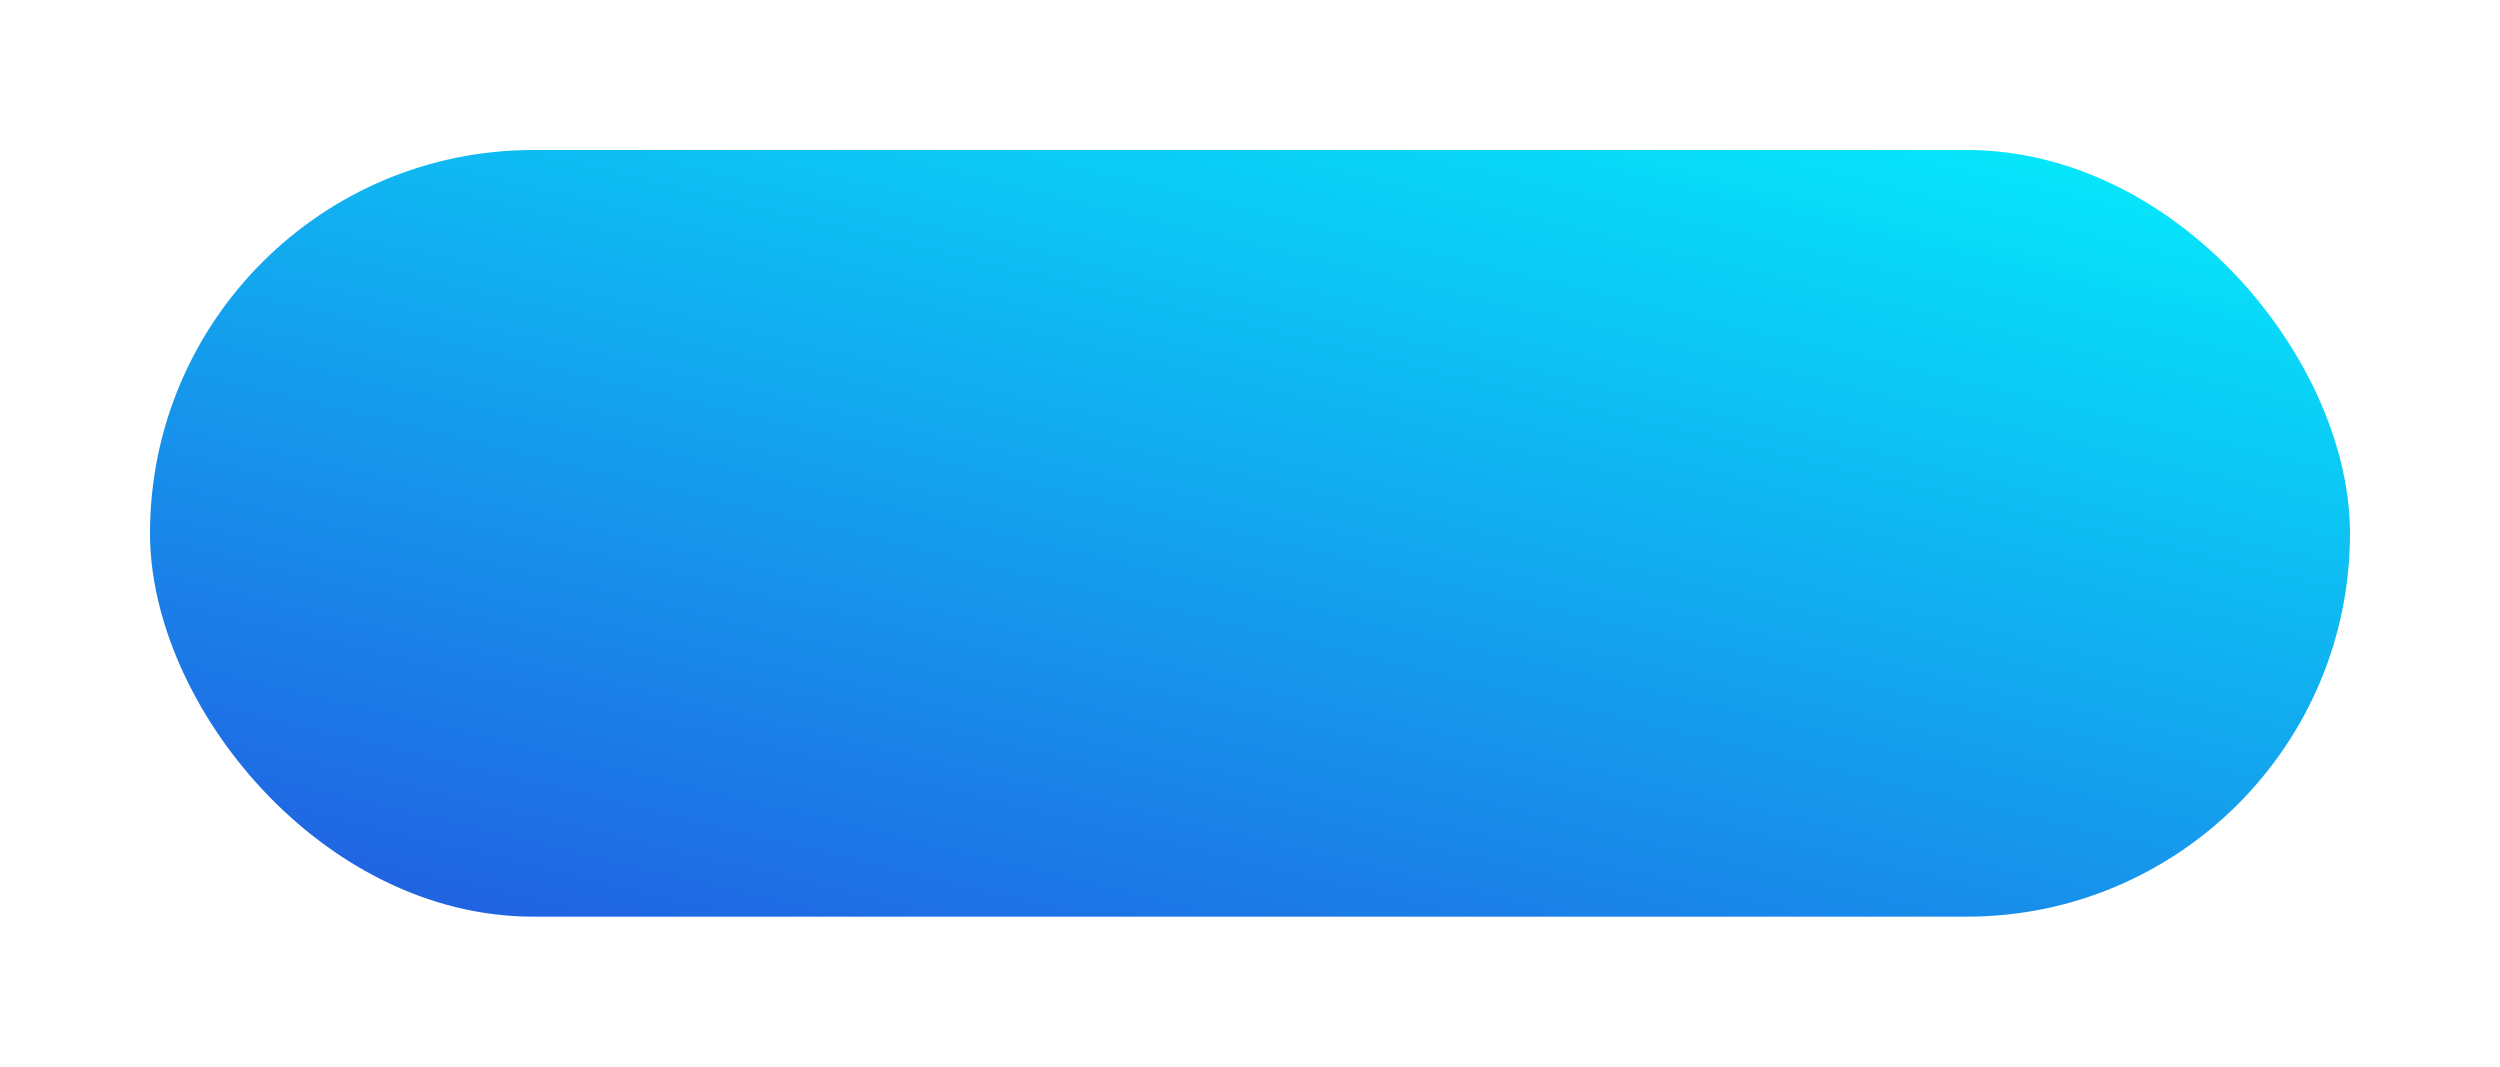 <svg xmlns="http://www.w3.org/2000/svg" xmlns:xlink="http://www.w3.org/1999/xlink" width="150" height="64" viewBox="0 0 150 64">
  <defs>
    <linearGradient id="linear-gradient" x1="1.109" y1="-0.109" x2="0.174" y2="1.261" gradientUnits="objectBoundingBox">
      <stop offset="0" stop-color="aqua"/>
      <stop offset="1" stop-color="#254dde"/>
    </linearGradient>
    <filter id="Rectangle_9" x="0" y="0" width="150" height="64" filterUnits="userSpaceOnUse">
      <feOffset dy="3" input="SourceAlpha"/>
      <feGaussianBlur stdDeviation="3" result="blur"/>
      <feFlood flood-color="aqua" flood-opacity="0.302"/>
      <feComposite operator="in" in2="blur"/>
      <feComposite in="SourceGraphic"/>
    </filter>
  </defs>
  <g transform="matrix(1, 0, 0, 1, 0, 0)" filter="url(#Rectangle_9)">
    <rect id="Rectangle_9-2" data-name="Rectangle 9" width="132" height="46" rx="23" transform="translate(9 6)" fill="url(#linear-gradient)"/>
  </g>
</svg>
